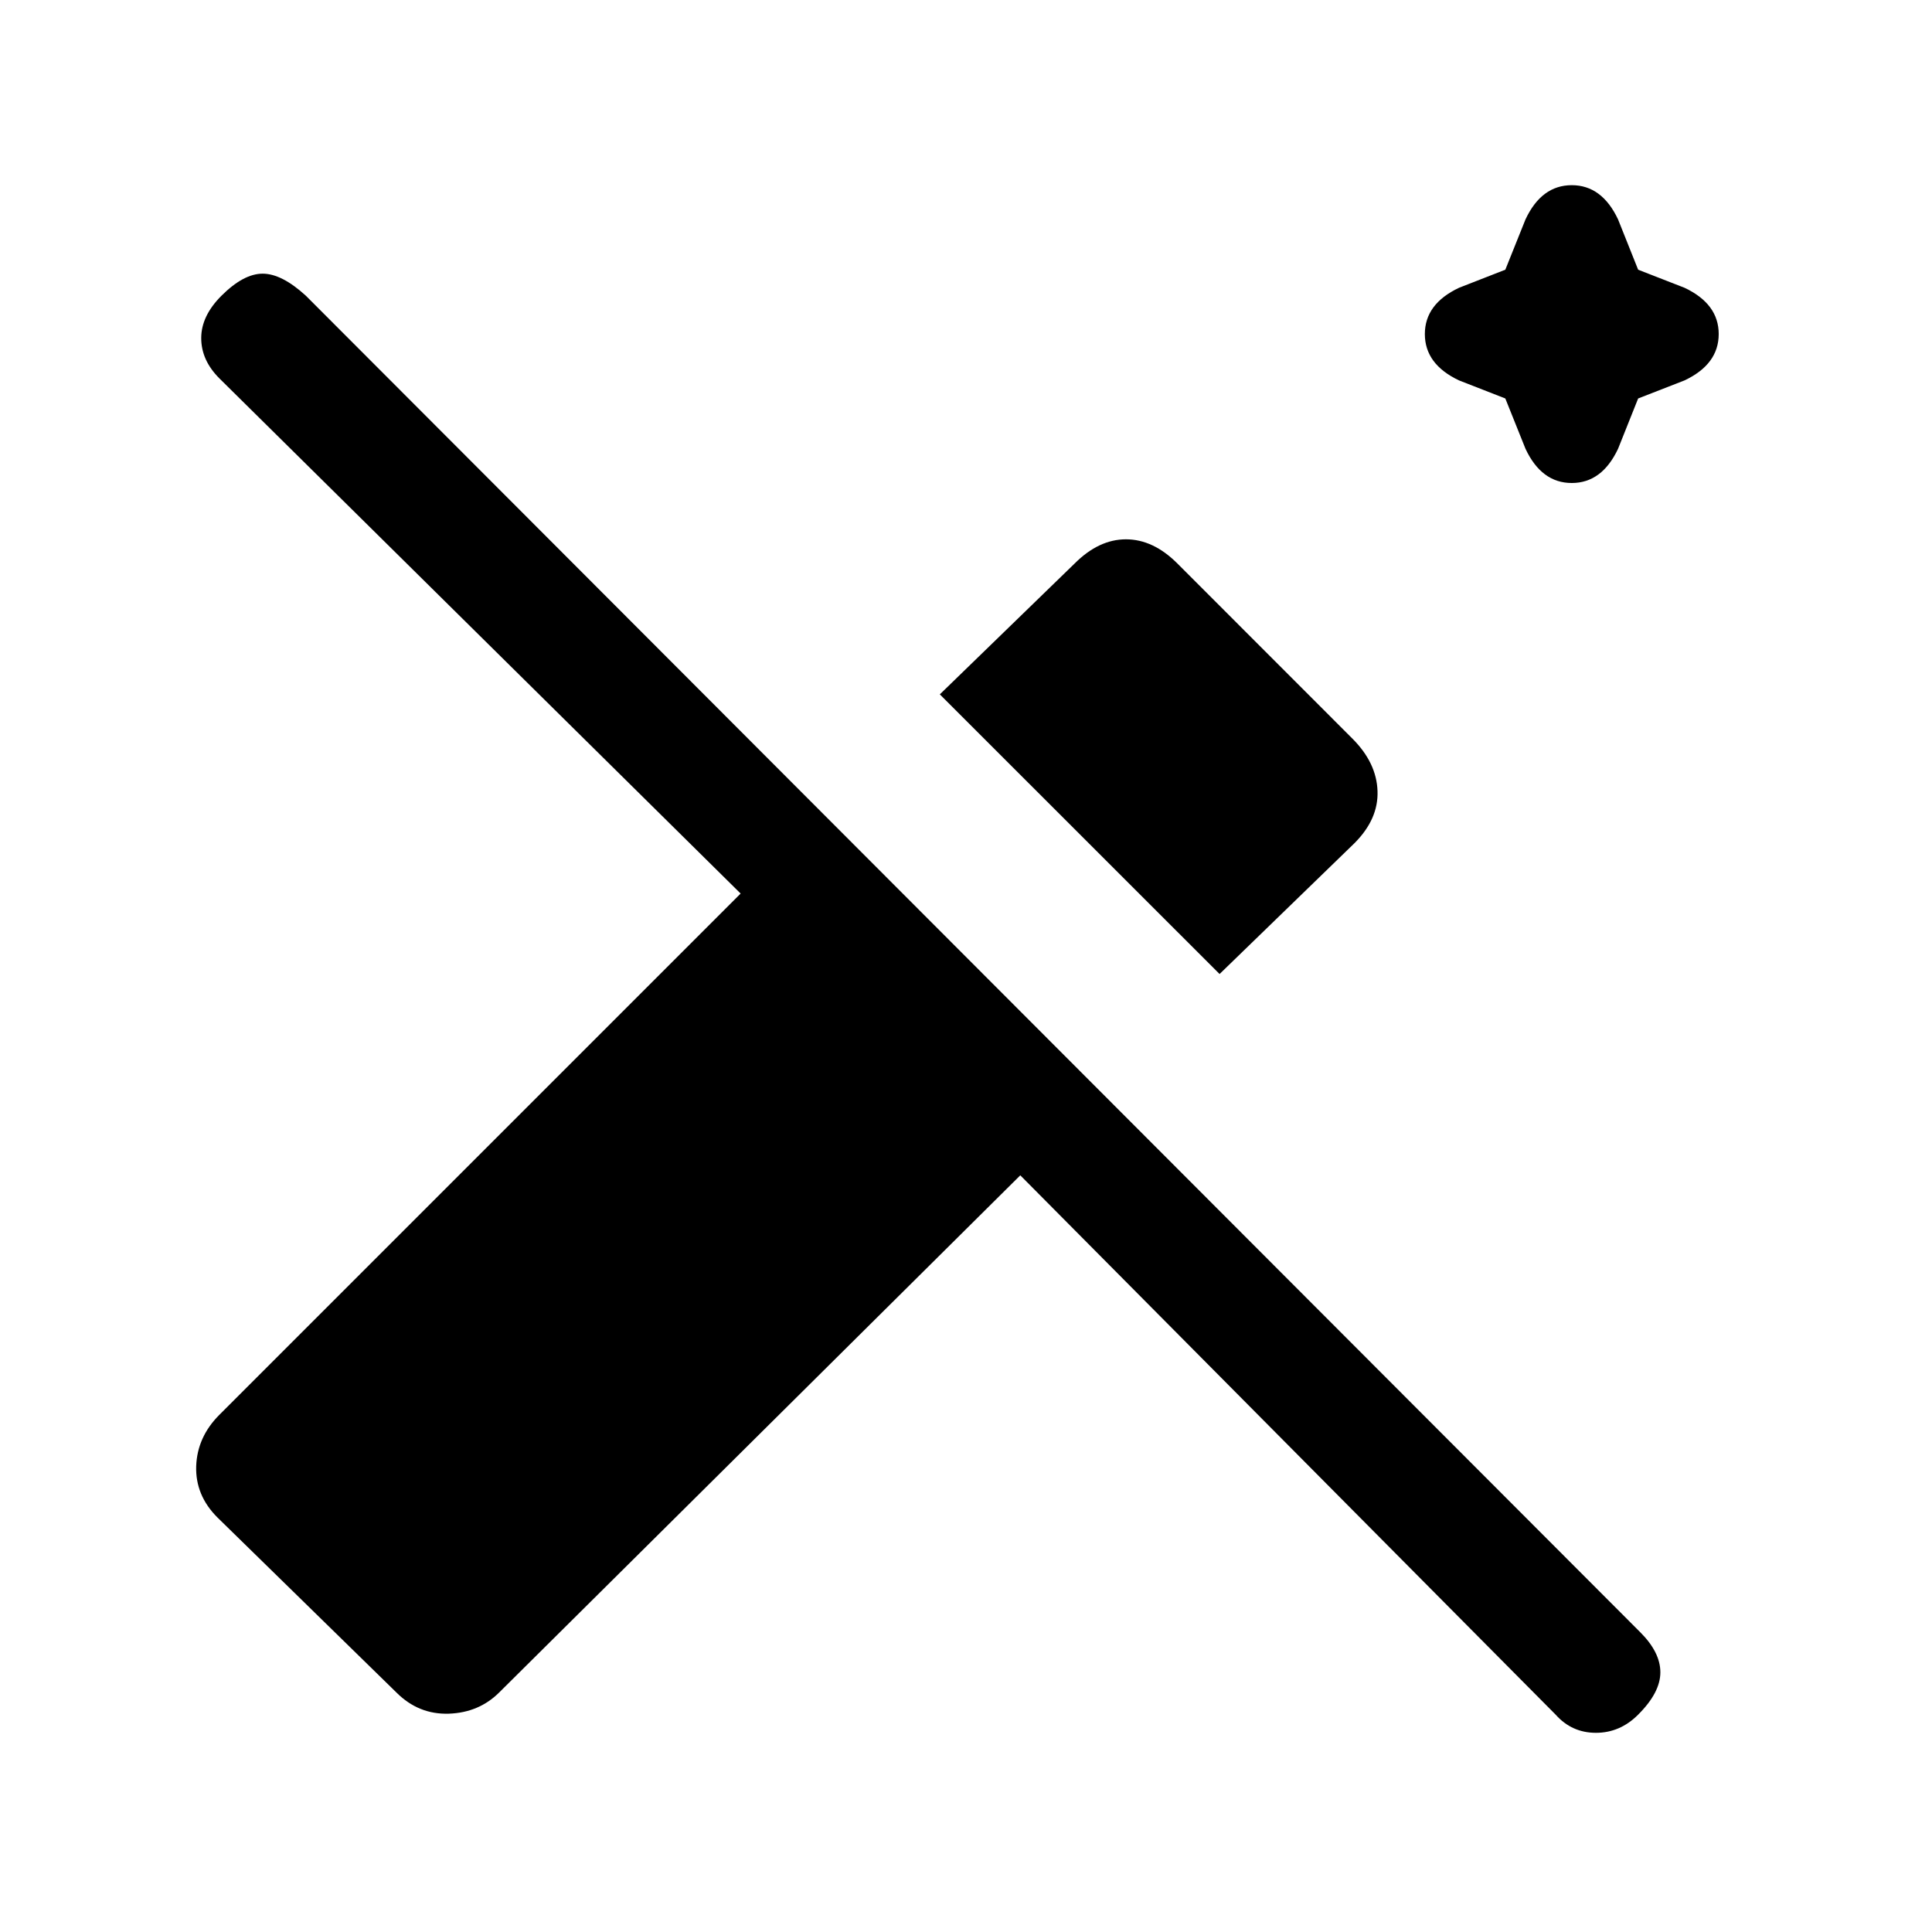 <svg xmlns="http://www.w3.org/2000/svg" height="20" width="20"><path d="m15.792 4.646-.209-.521-.479-.187q-.354-.167-.354-.48 0-.312.354-.479l.479-.187.209-.521q.166-.354.479-.354.312 0 .479.354l.208.521.48.187q.354.167.354.479 0 .313-.354.48l-.48.187-.208.521Q16.583 5 16.271 5q-.313 0-.479-.354Zm-3.167 5.437L9.729 7.188l1.396-1.355q.25-.25.531-.25.282 0 .532.25L14 7.646q.25.25.26.542.011.291-.239.541Zm3.479 7.667-5.542-5.583-5.395 5.354q-.209.208-.521.219-.313.01-.542-.219L2.25 15.708q-.229-.229-.219-.531.011-.302.24-.531L7.667 9.25 2.271 3.917q-.188-.188-.188-.417 0-.229.209-.438.229-.229.427-.229.198 0 .448.229l13.812 13.834q.209.208.209.416 0 .209-.23.438-.187.188-.437.188t-.417-.188Z"/></svg>